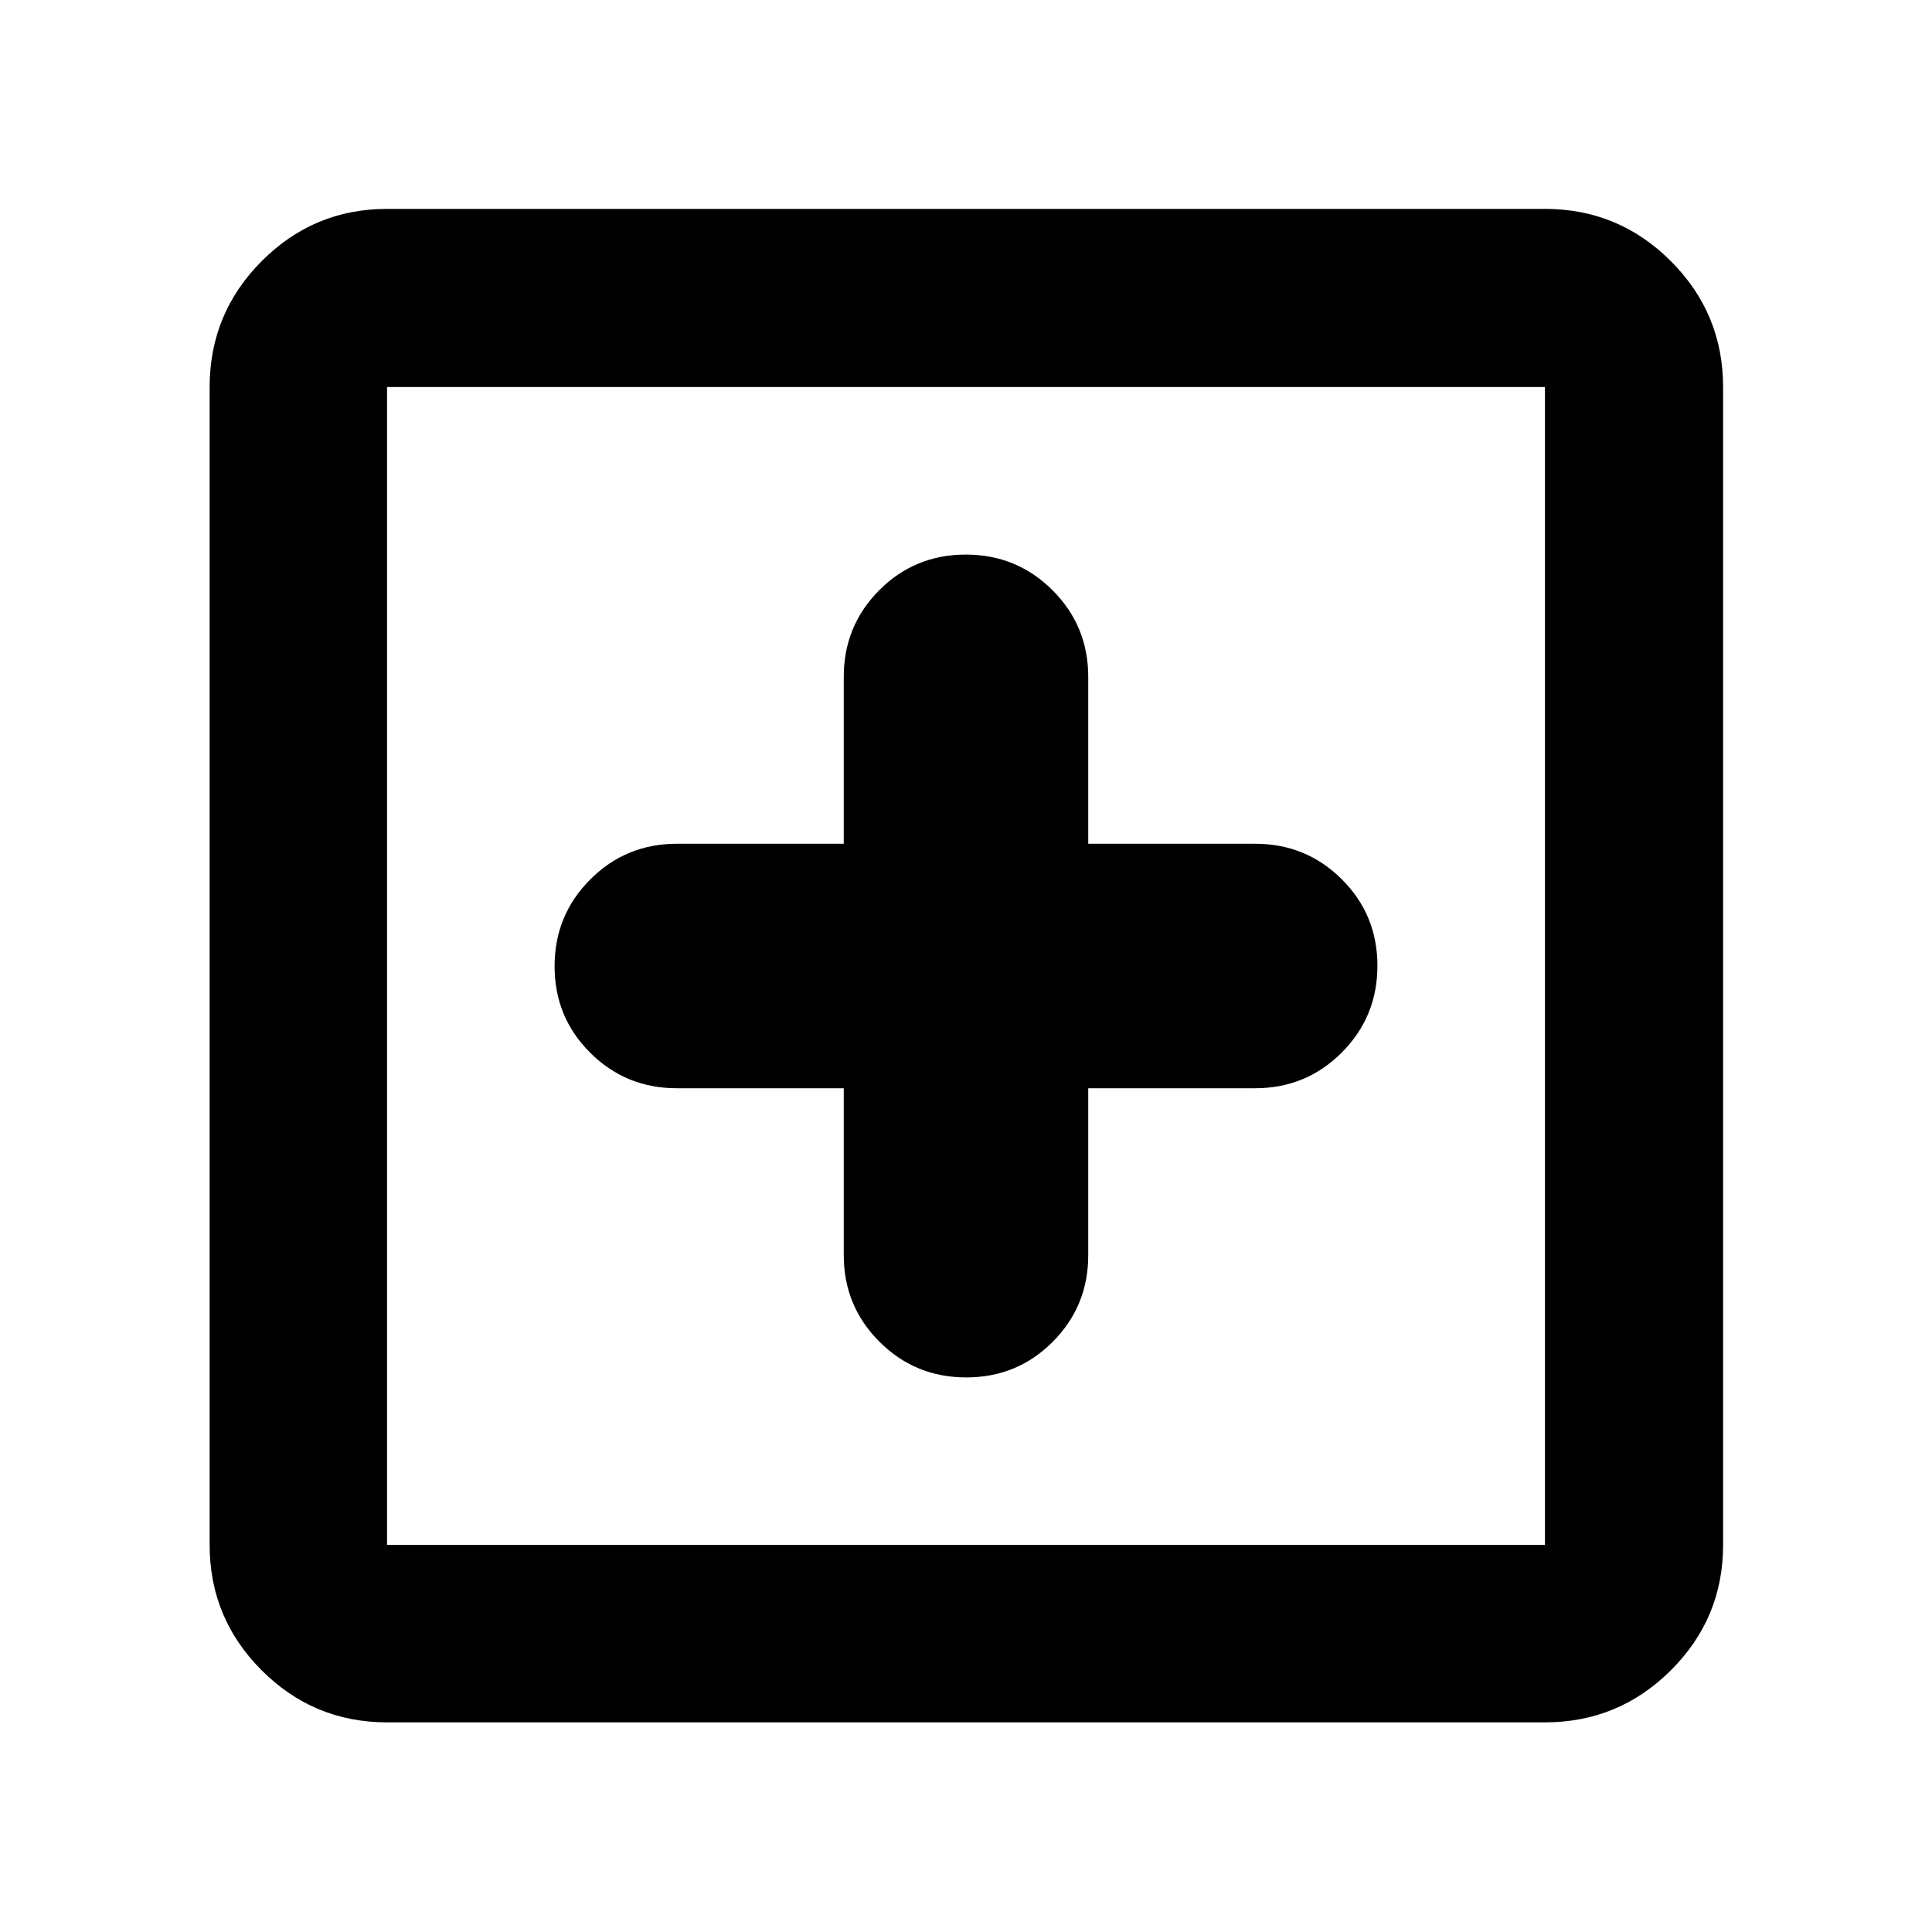 <svg xmlns="http://www.w3.org/2000/svg" height="40" viewBox="0 -960 960 960" width="40"><path d="M419.26-419.26v82.96q0 25.3 17.75 43.02 17.75 17.71 43.11 17.71 25.35 0 42.99-17.71 17.63-17.72 17.63-43.02v-82.96h82.96q25.3 0 43.02-17.75 17.71-17.75 17.71-43.11 0-25.35-17.71-42.99-17.72-17.63-43.02-17.63h-82.96v-82.96q0-25.3-17.75-43.02-17.75-17.71-43.11-17.71-25.35 0-42.99 17.71-17.63 17.72-17.63 43.02v82.96H336.3q-25.3 0-43.02 17.75-17.71 17.75-17.71 43.11 0 25.35 17.71 42.99 17.72 17.63 43.02 17.63h82.96ZM192.32-104.17q-36.44 0-62.29-25.86-25.86-25.85-25.86-62.29v-575.36q0-36.6 25.86-62.56 25.85-25.96 62.29-25.96h575.36q36.6 0 62.56 25.96t25.96 62.56v575.36q0 36.44-25.96 62.29-25.96 25.86-62.56 25.86H192.32Zm0-88.15h575.36v-575.36H192.32v575.36Zm0-575.36v575.36-575.36Z"/></svg>